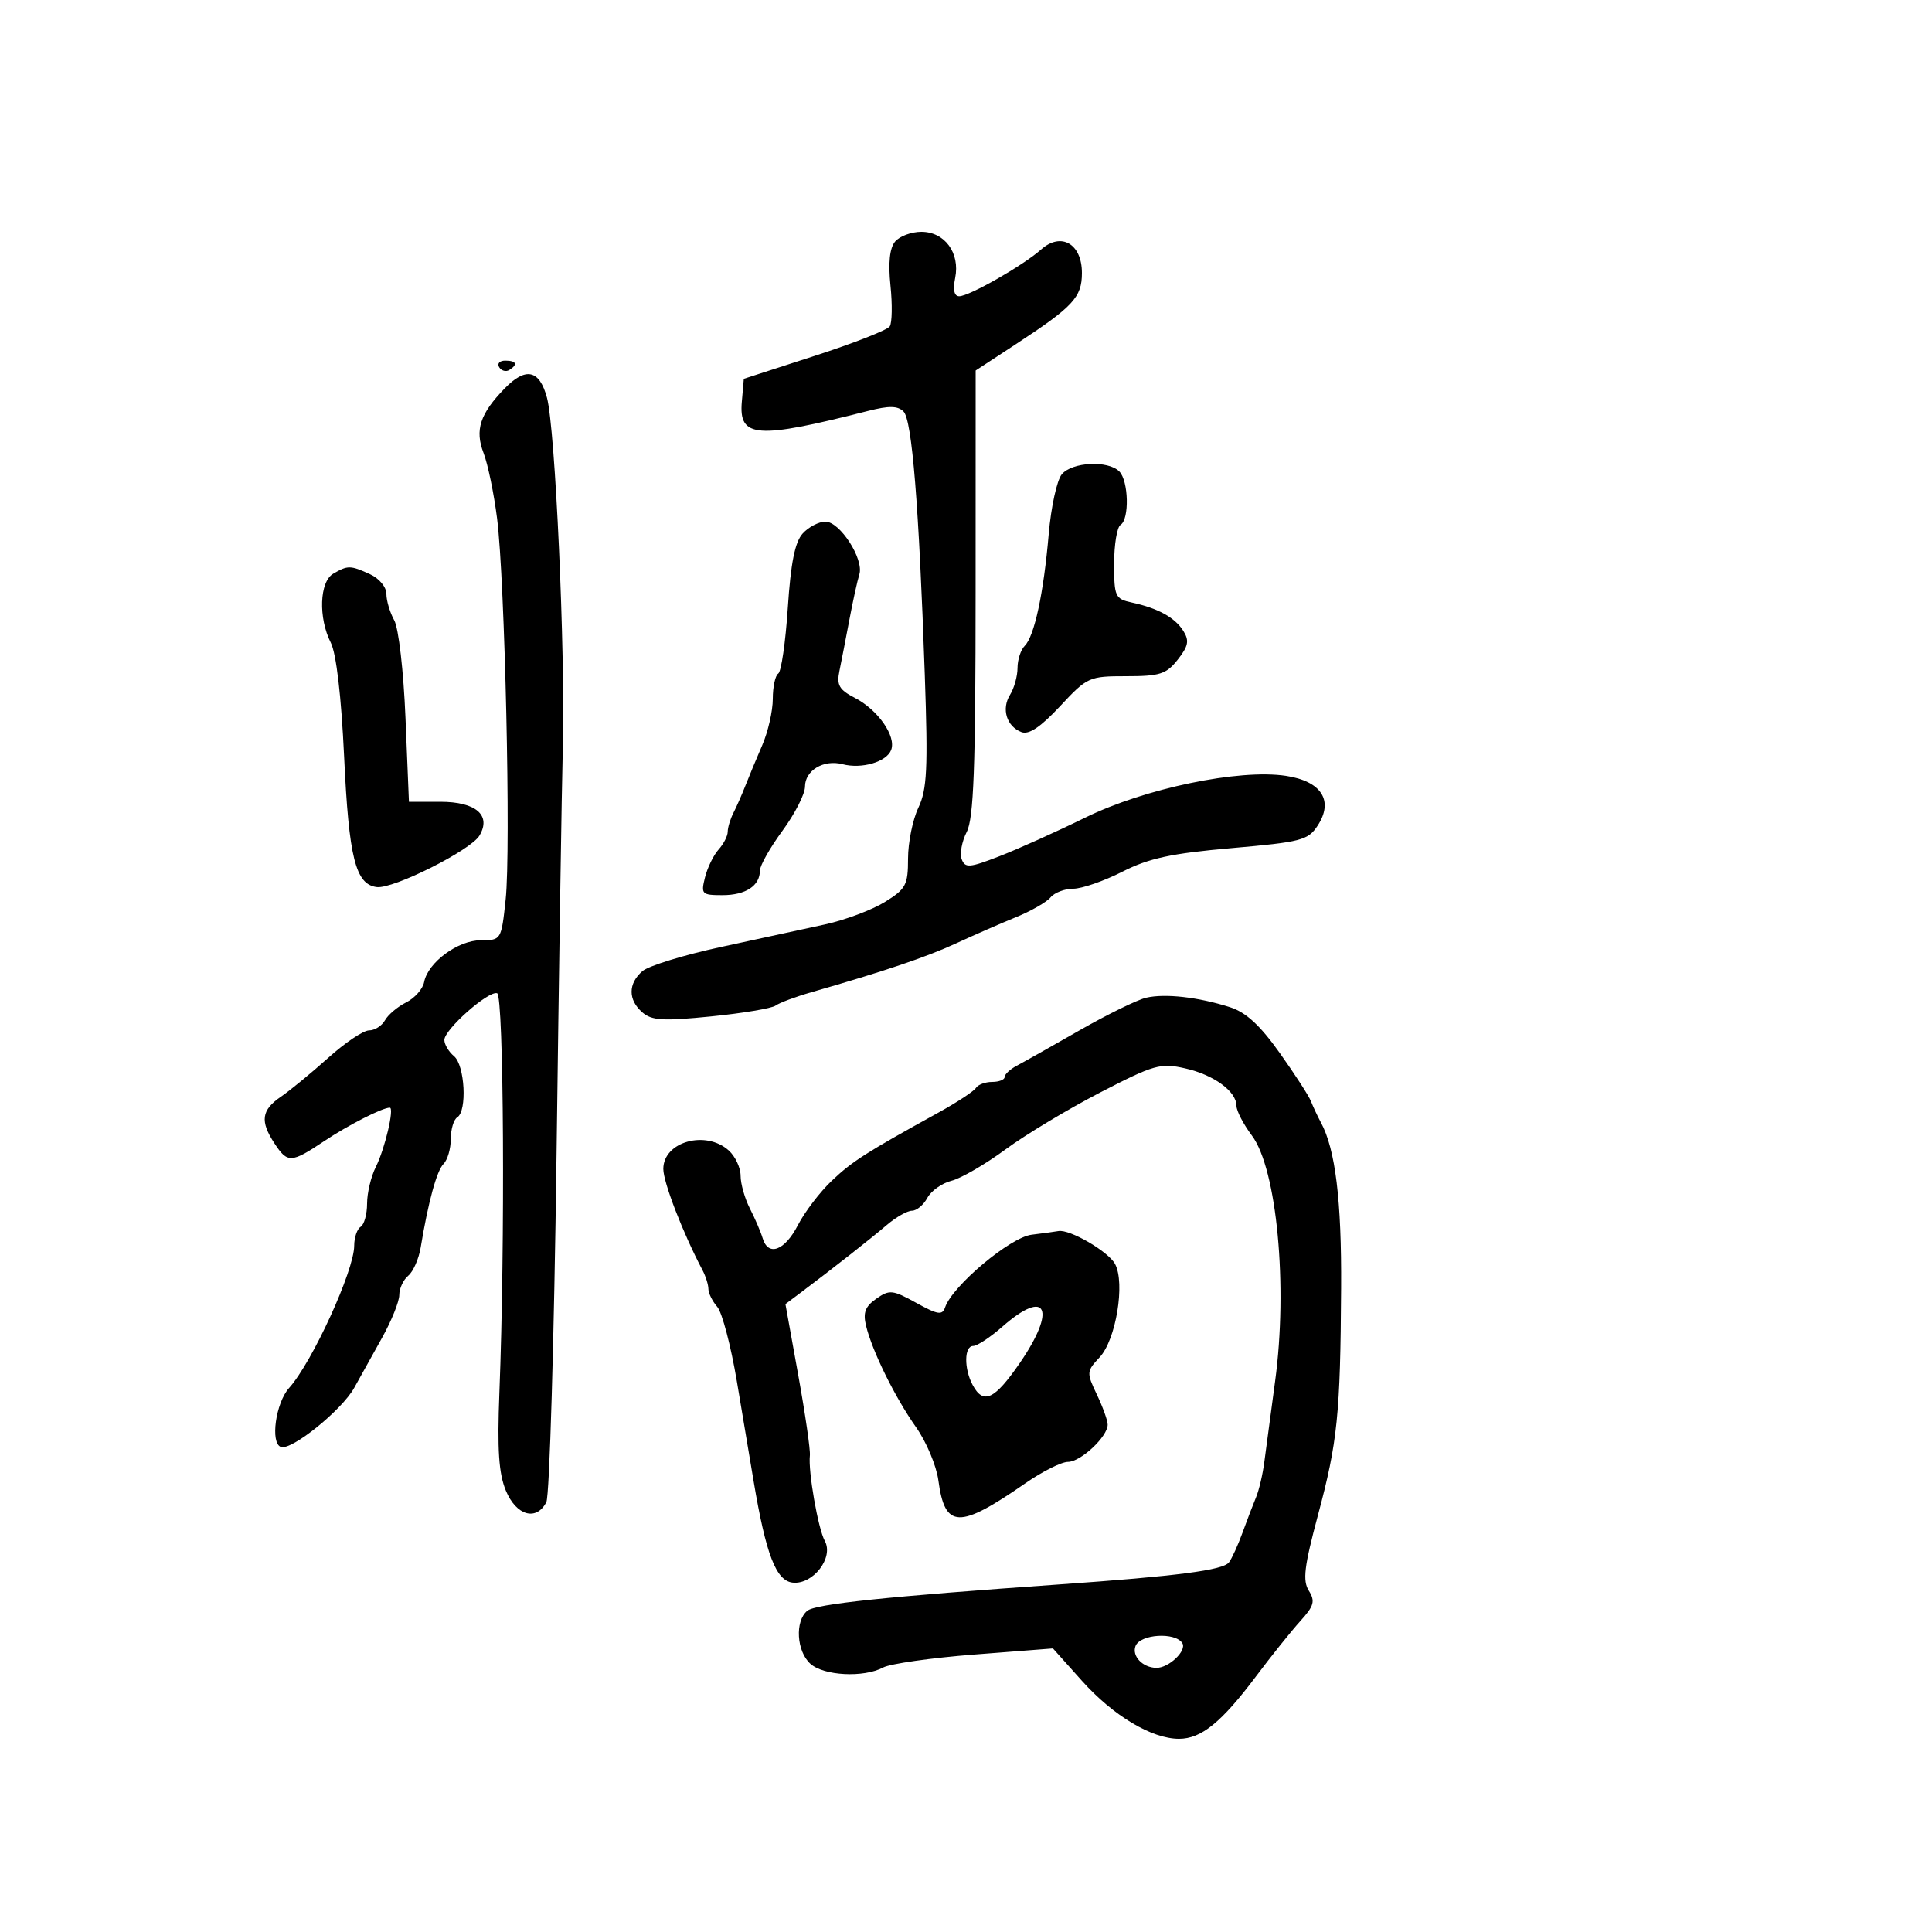 <svg xmlns="http://www.w3.org/2000/svg" width="300" height="300" viewBox="0 0 300 300" version="1.1">
	<path d="M 138.984 37.519 C 138.146 38.530, 137.908 40.816, 138.273 44.354 C 138.575 47.278, 138.524 50.127, 138.161 50.684 C 137.797 51.242, 132.550 53.301, 126.500 55.259 L 115.500 58.820 115.192 62.377 C 114.702 68.022, 117.462 68.223, 134.805 63.806 C 138.050 62.979, 139.403 63.003, 140.300 63.900 C 141.622 65.222, 142.691 78.452, 143.601 104.780 C 144.107 119.409, 143.954 122.578, 142.600 125.432 C 141.720 127.285, 141 130.835, 141 133.320 C 141 137.428, 140.674 138.038, 137.396 140.064 C 135.414 141.289, 131.252 142.851, 128.146 143.535 C 125.041 144.219, 117.775 145.795, 112 147.036 C 106.225 148.278, 100.713 149.973, 99.750 150.802 C 97.517 152.726, 97.517 155.272, 99.750 157.205 C 101.210 158.470, 102.979 158.572, 110.441 157.824 C 115.358 157.332, 119.858 156.575, 120.441 156.144 C 121.023 155.713, 123.525 154.779, 126 154.069 C 137.365 150.807, 143.882 148.605, 148.500 146.468 C 151.250 145.195, 155.415 143.374, 157.756 142.422 C 160.096 141.470, 162.514 140.086, 163.128 139.346 C 163.742 138.605, 165.330 138, 166.656 138 C 167.982 138, 171.408 136.814, 174.270 135.363 C 178.417 133.262, 181.857 132.518, 191.230 131.698 C 202.057 130.750, 203.114 130.475, 204.598 128.211 C 207.137 124.335, 205.206 121.303, 199.669 120.473 C 192.371 119.379, 177.753 122.421, 168.518 126.957 C 164.108 129.123, 158.123 131.818, 155.218 132.946 C 150.542 134.761, 149.867 134.817, 149.336 133.434 C 149.007 132.575, 149.355 130.664, 150.111 129.186 C 151.197 127.062, 151.486 119.279, 151.492 92.015 L 151.500 57.531 157.672 53.490 C 166.662 47.606, 168 46.167, 168 42.380 C 168 37.842, 164.758 35.986, 161.656 38.748 C 158.882 41.218, 150.502 46, 148.947 46 C 148.164 46, 147.947 45.013, 148.321 43.145 C 149.096 39.269, 146.692 36, 143.066 36 C 141.514 36, 139.678 36.683, 138.984 37.519 M 77.510 57.016 C 77.856 57.575, 78.557 57.774, 79.069 57.457 C 80.456 56.600, 80.198 56, 78.441 56 C 77.584 56, 77.165 56.457, 77.510 57.016 M 78.370 60.310 C 74.545 64.241, 73.712 66.775, 75.080 70.321 C 75.754 72.069, 76.702 76.650, 77.187 80.500 C 78.404 90.167, 79.344 131.964, 78.518 139.678 C 77.844 145.969, 77.825 146, 74.670 146.001 C 71.112 146.003, 66.448 149.438, 65.860 152.489 C 65.652 153.568, 64.398 154.991, 63.072 155.651 C 61.746 156.312, 60.265 157.561, 59.781 158.427 C 59.297 159.292, 58.182 160, 57.304 160 C 56.426 160, 53.579 161.912, 50.977 164.250 C 48.375 166.588, 45.065 169.309, 43.623 170.297 C 40.593 172.372, 40.354 174.085, 42.615 177.535 C 44.652 180.643, 45.213 180.619, 50.320 177.207 C 54.052 174.712, 59.367 172, 60.522 172 C 61.271 172, 59.766 178.397, 58.357 181.200 C 57.611 182.686, 57 185.246, 57 186.891 C 57 188.536, 56.550 190.160, 56 190.500 C 55.450 190.840, 55 192.160, 55 193.435 C 55 197.285, 48.482 211.529, 44.890 215.528 C 42.808 217.846, 41.942 224.084, 43.620 224.681 C 45.270 225.269, 53.079 218.971, 55.004 215.500 C 55.920 213.850, 57.868 210.347, 59.334 207.715 C 60.800 205.083, 62 202.100, 62 201.087 C 62 200.074, 62.628 198.724, 63.395 198.087 C 64.162 197.451, 65.029 195.483, 65.322 193.715 C 66.505 186.580, 67.819 181.781, 68.880 180.720 C 69.496 180.104, 70 178.367, 70 176.859 C 70 175.351, 70.450 173.840, 71 173.500 C 72.563 172.534, 72.187 165.400, 70.500 164 C 69.675 163.315, 69 162.182, 69 161.481 C 69 159.853, 75.860 153.787, 77.196 154.232 C 78.231 154.577, 78.448 193.124, 77.546 216.234 C 77.199 225.130, 77.444 228.817, 78.558 231.484 C 80.176 235.358, 83.291 236.235, 84.835 233.250 C 85.332 232.287, 86.044 208.100, 86.416 179.500 C 86.787 150.900, 87.228 122.325, 87.395 116 C 87.790 101.041, 86.223 66.559, 84.931 61.750 C 83.765 57.411, 81.644 56.946, 78.370 60.310 M 164.872 73.651 C 164.118 74.559, 163.206 78.721, 162.847 82.901 C 162.055 92.114, 160.627 98.773, 159.120 100.280 C 158.504 100.896, 158 102.441, 158 103.714 C 158 104.986, 157.479 106.861, 156.842 107.881 C 155.469 110.080, 156.297 112.793, 158.611 113.681 C 159.764 114.123, 161.588 112.899, 164.607 109.658 C 168.833 105.121, 169.100 105, 174.900 105 C 180.111 105, 181.109 104.677, 182.885 102.419 C 184.531 100.327, 184.696 99.485, 183.755 97.979 C 182.452 95.893, 179.827 94.444, 175.750 93.559 C 173.162 92.997, 173 92.643, 173 87.540 C 173 84.558, 173.450 81.840, 174 81.500 C 175.396 80.637, 175.252 74.652, 173.800 73.200 C 172.051 71.451, 166.467 71.733, 164.872 73.651 M 124.638 82.847 C 123.436 84.175, 122.788 87.418, 122.330 94.383 C 121.980 99.712, 121.313 104.307, 120.847 104.595 C 120.381 104.883, 120 106.651, 120 108.525 C 120 110.399, 119.263 113.635, 118.361 115.716 C 117.460 117.797, 116.283 120.625, 115.745 122 C 115.207 123.375, 114.369 125.281, 113.883 126.236 C 113.397 127.191, 113 128.506, 113 129.158 C 113 129.809, 112.360 131.053, 111.578 131.921 C 110.796 132.790, 109.847 134.738, 109.470 136.250 C 108.822 138.846, 108.974 139, 112.192 139 C 115.785 139, 118 137.545, 118 135.184 C 118 134.405, 119.575 131.622, 121.500 129 C 123.425 126.378, 125 123.296, 125 122.151 C 125 119.630, 127.892 117.898, 130.822 118.664 C 133.810 119.445, 137.663 118.319, 138.378 116.456 C 139.195 114.329, 136.338 110.226, 132.750 108.370 C 130.300 107.104, 129.890 106.388, 130.348 104.172 C 130.651 102.702, 131.348 99.117, 131.897 96.205 C 132.445 93.293, 133.138 90.142, 133.436 89.202 C 134.186 86.838, 130.438 81, 128.170 81 C 127.147 81, 125.558 81.831, 124.638 82.847 M 51.750 89.080 C 49.608 90.327, 49.408 95.930, 51.367 99.800 C 52.221 101.487, 52.997 108.127, 53.436 117.500 C 54.172 133.211, 55.206 137.338, 58.509 137.746 C 61.076 138.064, 73.093 132.036, 74.451 129.750 C 76.325 126.594, 73.903 124.500, 68.379 124.500 L 63.500 124.500 62.966 111.500 C 62.665 104.194, 61.899 97.543, 61.216 96.316 C 60.547 95.114, 60 93.274, 60 92.226 C 60 91.155, 58.885 89.813, 57.453 89.161 C 54.404 87.771, 54.006 87.766, 51.750 89.080 M 177.987 154.922 C 176.604 155.240, 171.935 157.525, 167.611 160 C 163.287 162.475, 158.905 164.944, 157.874 165.487 C 156.843 166.030, 156 166.818, 156 167.237 C 156 167.657, 155.127 168, 154.059 168 C 152.991 168, 151.858 168.421, 151.540 168.935 C 151.222 169.449, 148.608 171.169, 145.731 172.757 C 134.365 179.030, 132.379 180.299, 129.162 183.342 C 127.327 185.079, 124.955 188.188, 123.892 190.250 C 121.844 194.224, 119.282 195.160, 118.418 192.250 C 118.132 191.287, 117.246 189.226, 116.449 187.669 C 115.652 186.112, 115 183.819, 115 182.574 C 115 181.329, 114.177 179.565, 113.171 178.655 C 109.603 175.426, 103 177.278, 103 181.508 C 103 183.600, 106.033 191.440, 109.086 197.236 C 109.589 198.191, 110 199.506, 110 200.158 C 110 200.809, 110.618 202.053, 111.373 202.921 C 112.128 203.790, 113.500 209, 114.421 214.500 C 115.343 220, 116.514 226.975, 117.022 230 C 118.941 241.413, 120.512 245.479, 123.104 245.749 C 126.259 246.078, 129.496 241.866, 128.077 239.278 C 127.027 237.362, 125.471 228.454, 125.758 226 C 125.854 225.175, 125.040 219.550, 123.947 213.500 L 121.962 202.500 124.231 200.796 C 129.352 196.949, 135.189 192.366, 137.662 190.250 C 139.109 189.012, 140.886 188, 141.611 188 C 142.336 188, 143.408 187.105, 143.994 186.012 C 144.579 184.918, 146.268 183.720, 147.748 183.348 C 149.228 182.977, 152.998 180.789, 156.127 178.485 C 159.256 176.182, 165.882 172.198, 170.851 169.631 C 179.216 165.311, 180.193 165.033, 184.015 165.892 C 188.480 166.895, 192 169.465, 192 171.722 C 192 172.498, 193.074 174.566, 194.387 176.317 C 198.278 181.504, 199.999 199.717, 197.995 214.500 C 197.324 219.450, 196.573 225.075, 196.326 227 C 196.078 228.925, 195.499 231.400, 195.039 232.500 C 194.579 233.600, 193.631 236.075, 192.933 238 C 192.236 239.925, 191.289 241.998, 190.830 242.606 C 189.914 243.818, 182.824 244.740, 164.500 246.027 C 137.557 247.919, 126.629 249.063, 125.349 250.125 C 123.414 251.732, 123.687 256.406, 125.829 258.345 C 127.899 260.219, 134.120 260.541, 137.130 258.931 C 138.228 258.343, 144.611 257.435, 151.314 256.915 L 163.500 255.968 168 260.994 C 172.862 266.425, 178.846 270, 183.077 270 C 186.525 270, 189.659 267.459, 195.029 260.309 C 197.428 257.114, 200.527 253.247, 201.915 251.716 C 204.046 249.365, 204.251 248.632, 203.234 247.002 C 202.253 245.431, 202.516 243.251, 204.648 235.286 C 207.696 223.905, 208.131 219.640, 208.249 200 C 208.330 186.390, 207.367 178.498, 205.112 174.300 C 204.581 173.310, 203.884 171.825, 203.564 171 C 203.244 170.175, 201.062 166.800, 198.716 163.500 C 195.648 159.185, 193.474 157.188, 190.975 156.391 C 186.077 154.827, 180.928 154.245, 177.987 154.922 M 160.175 191.729 C 156.850 192.138, 147.890 199.663, 146.755 203 C 146.323 204.269, 145.631 204.161, 142.268 202.304 C 138.601 200.279, 138.118 200.229, 136.065 201.667 C 134.348 202.870, 133.986 203.828, 134.479 205.863 C 135.434 209.808, 138.967 216.975, 142.247 221.623 C 143.847 223.890, 145.404 227.596, 145.708 229.858 C 146.720 237.403, 148.906 237.474, 159.252 230.297 C 161.866 228.484, 164.825 227, 165.828 227 C 167.811 227, 172 223.077, 172 221.219 C 172 220.586, 171.243 218.481, 170.318 216.542 C 168.696 213.138, 168.711 212.937, 170.753 210.758 C 173.289 208.053, 174.741 199.254, 173.145 196.271 C 172.107 194.331, 166.086 190.833, 164.349 191.160 C 163.882 191.248, 162.004 191.504, 160.175 191.729 M 155.653 206 C 153.774 207.650, 151.733 209, 151.118 209 C 149.714 209, 149.666 212.508, 151.035 215.066 C 152.692 218.161, 154.421 217.359, 158.334 211.677 C 164.118 203.278, 162.546 199.948, 155.653 206 M 176.323 255.601 C 175.724 257.163, 177.437 258.954, 179.559 258.985 C 181.487 259.013, 184.318 256.323, 183.594 255.152 C 182.509 253.396, 177.039 253.734, 176.323 255.601" stroke="none" fill="black" fill-rule="evenodd"/>
</svg>